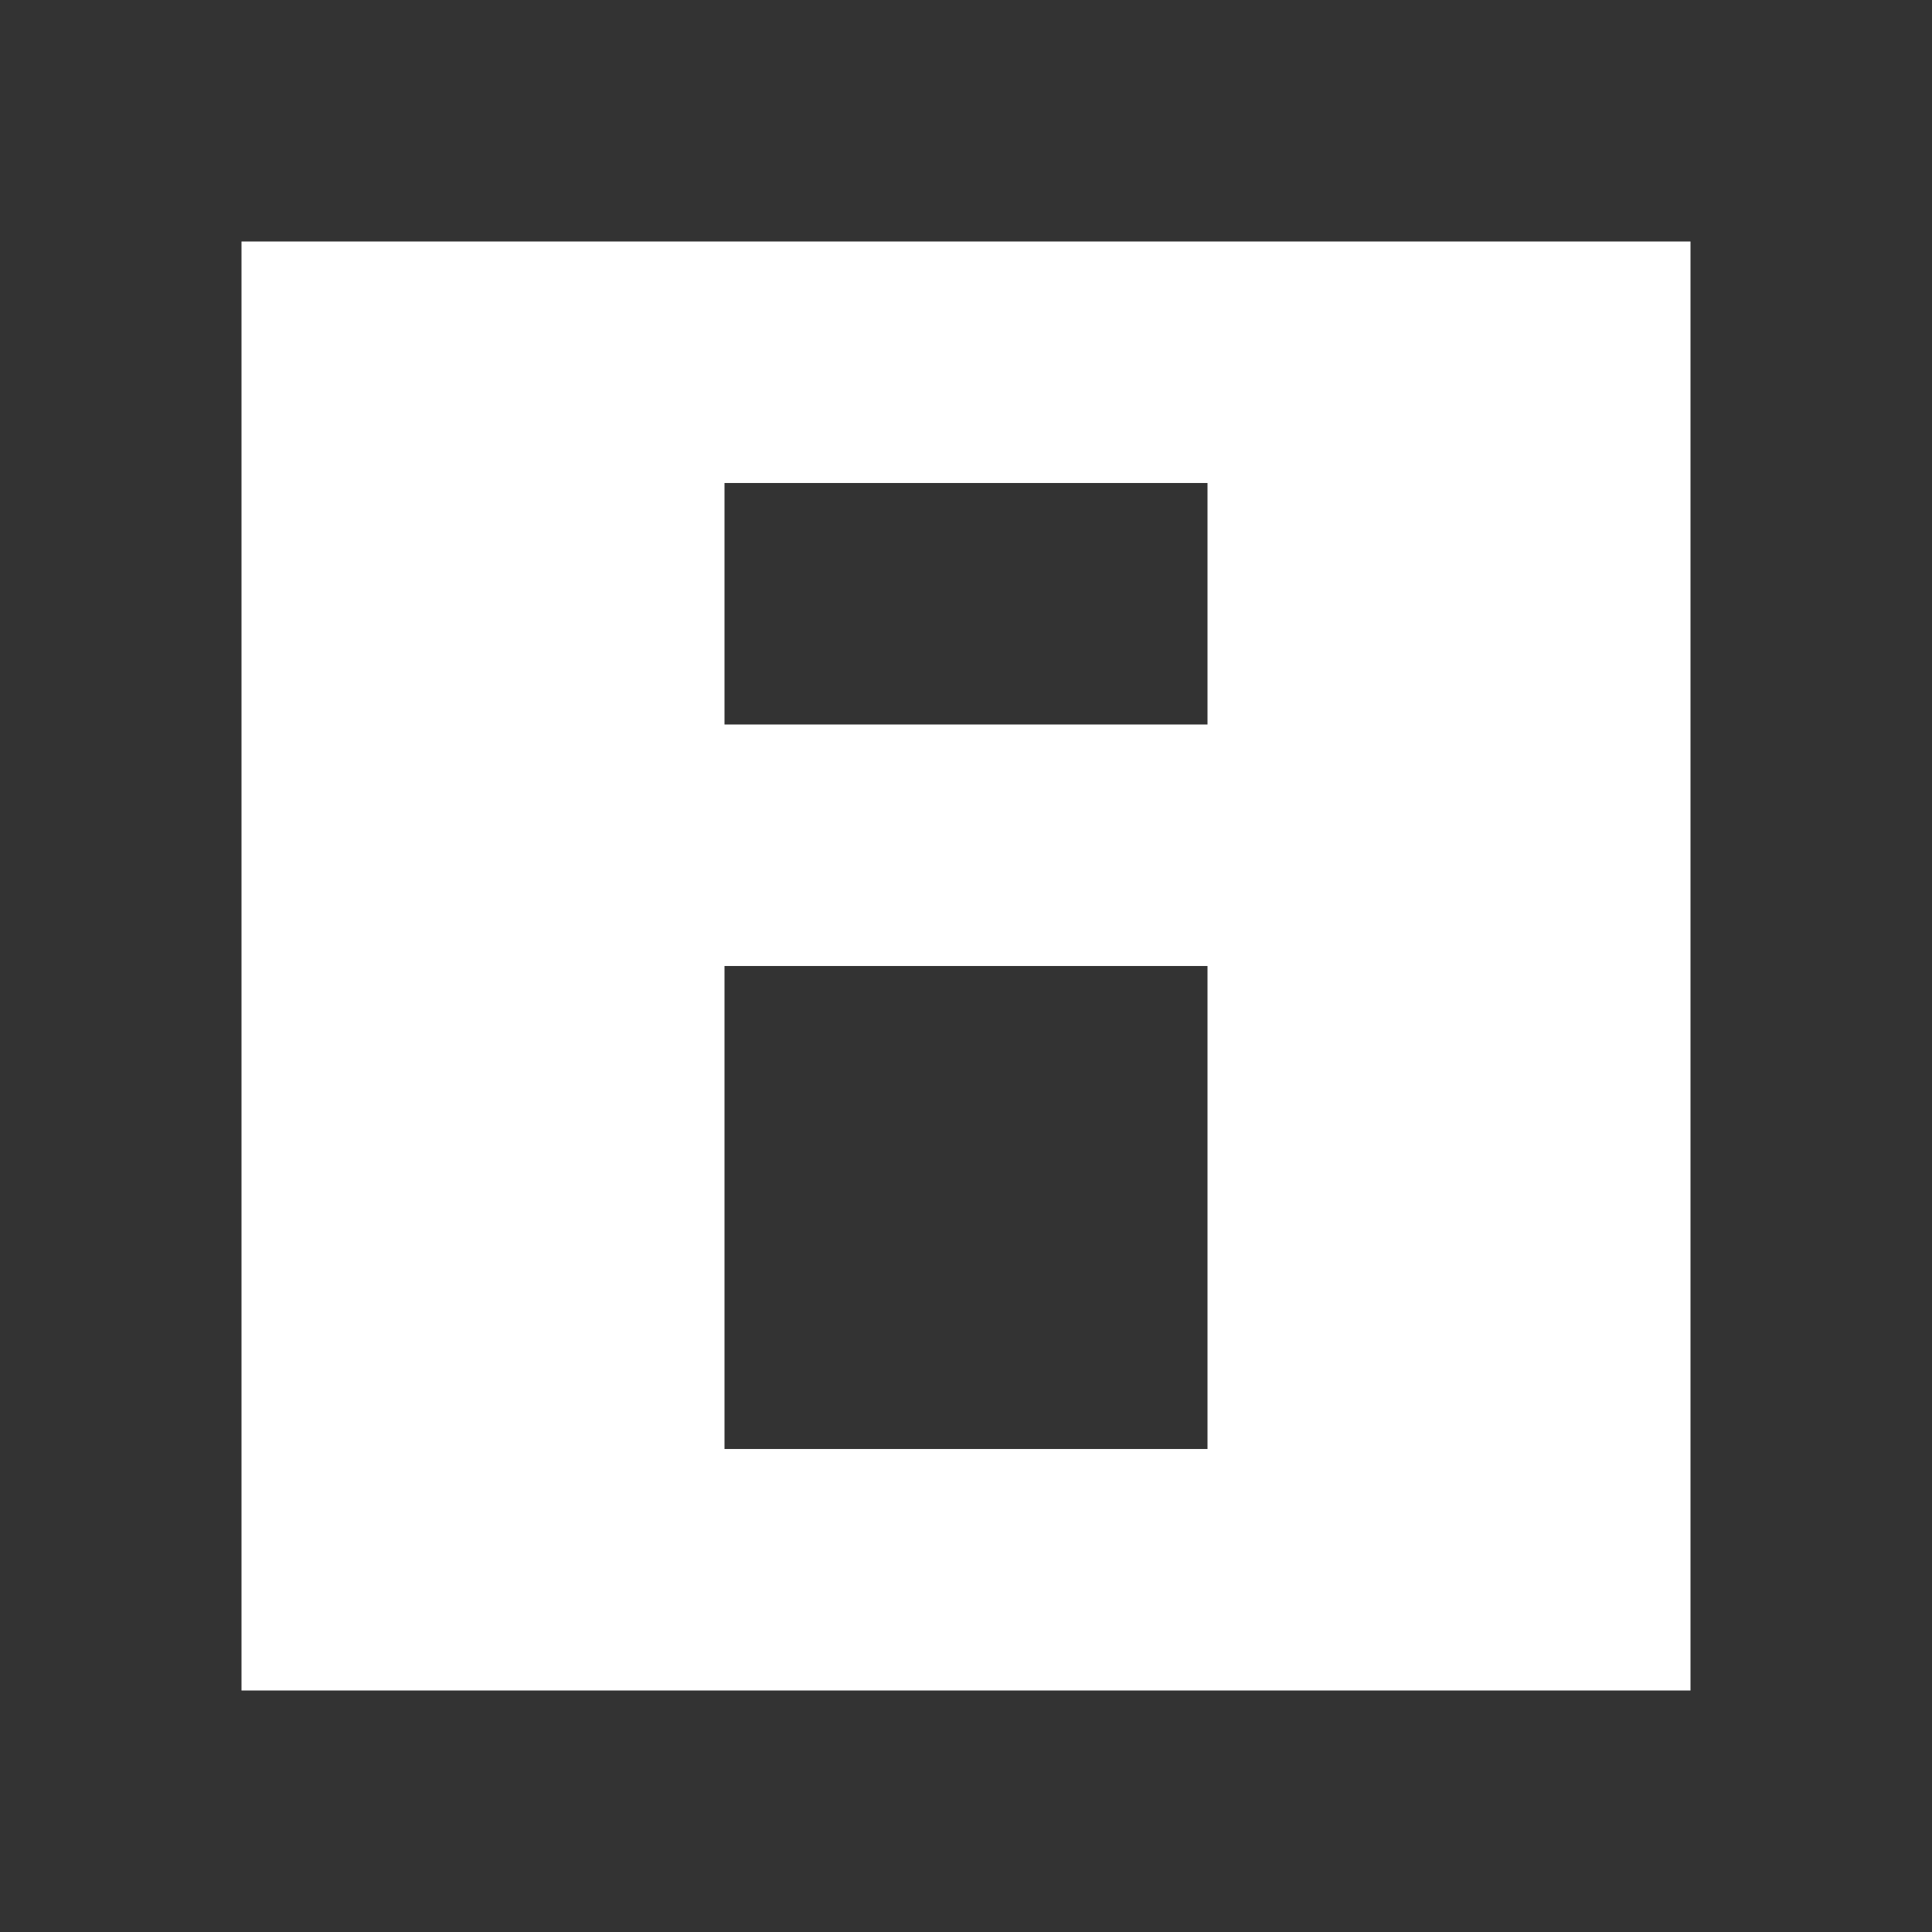 
<svg xmlns="http://www.w3.org/2000/svg" version="1.1" xmlns:xlink="http://www.w3.org/1999/xlink" preserveAspectRatio="none" x="0px" y="0px" width="32px" height="32px" viewBox="0 0 32 32">
<defs>
<g id="Layer0_0_FILL">
<path fill="#333333" stroke="none" d="
M 32 32
L 32 0 0 0 0 32 32 32
M 28 4
L 28 28 4 28 4 4 28 4
M 20 16
L 12 16 12 24 20 24 20 16
M 20 8
L 12 8 12 12 20 12 20 8 Z"/>
</g>
</defs>

<g transform="matrix( 1, 0, 0, 1, 0,0) ">
<use xlink:href="#Layer0_0_FILL"/>
</g>
</svg>
